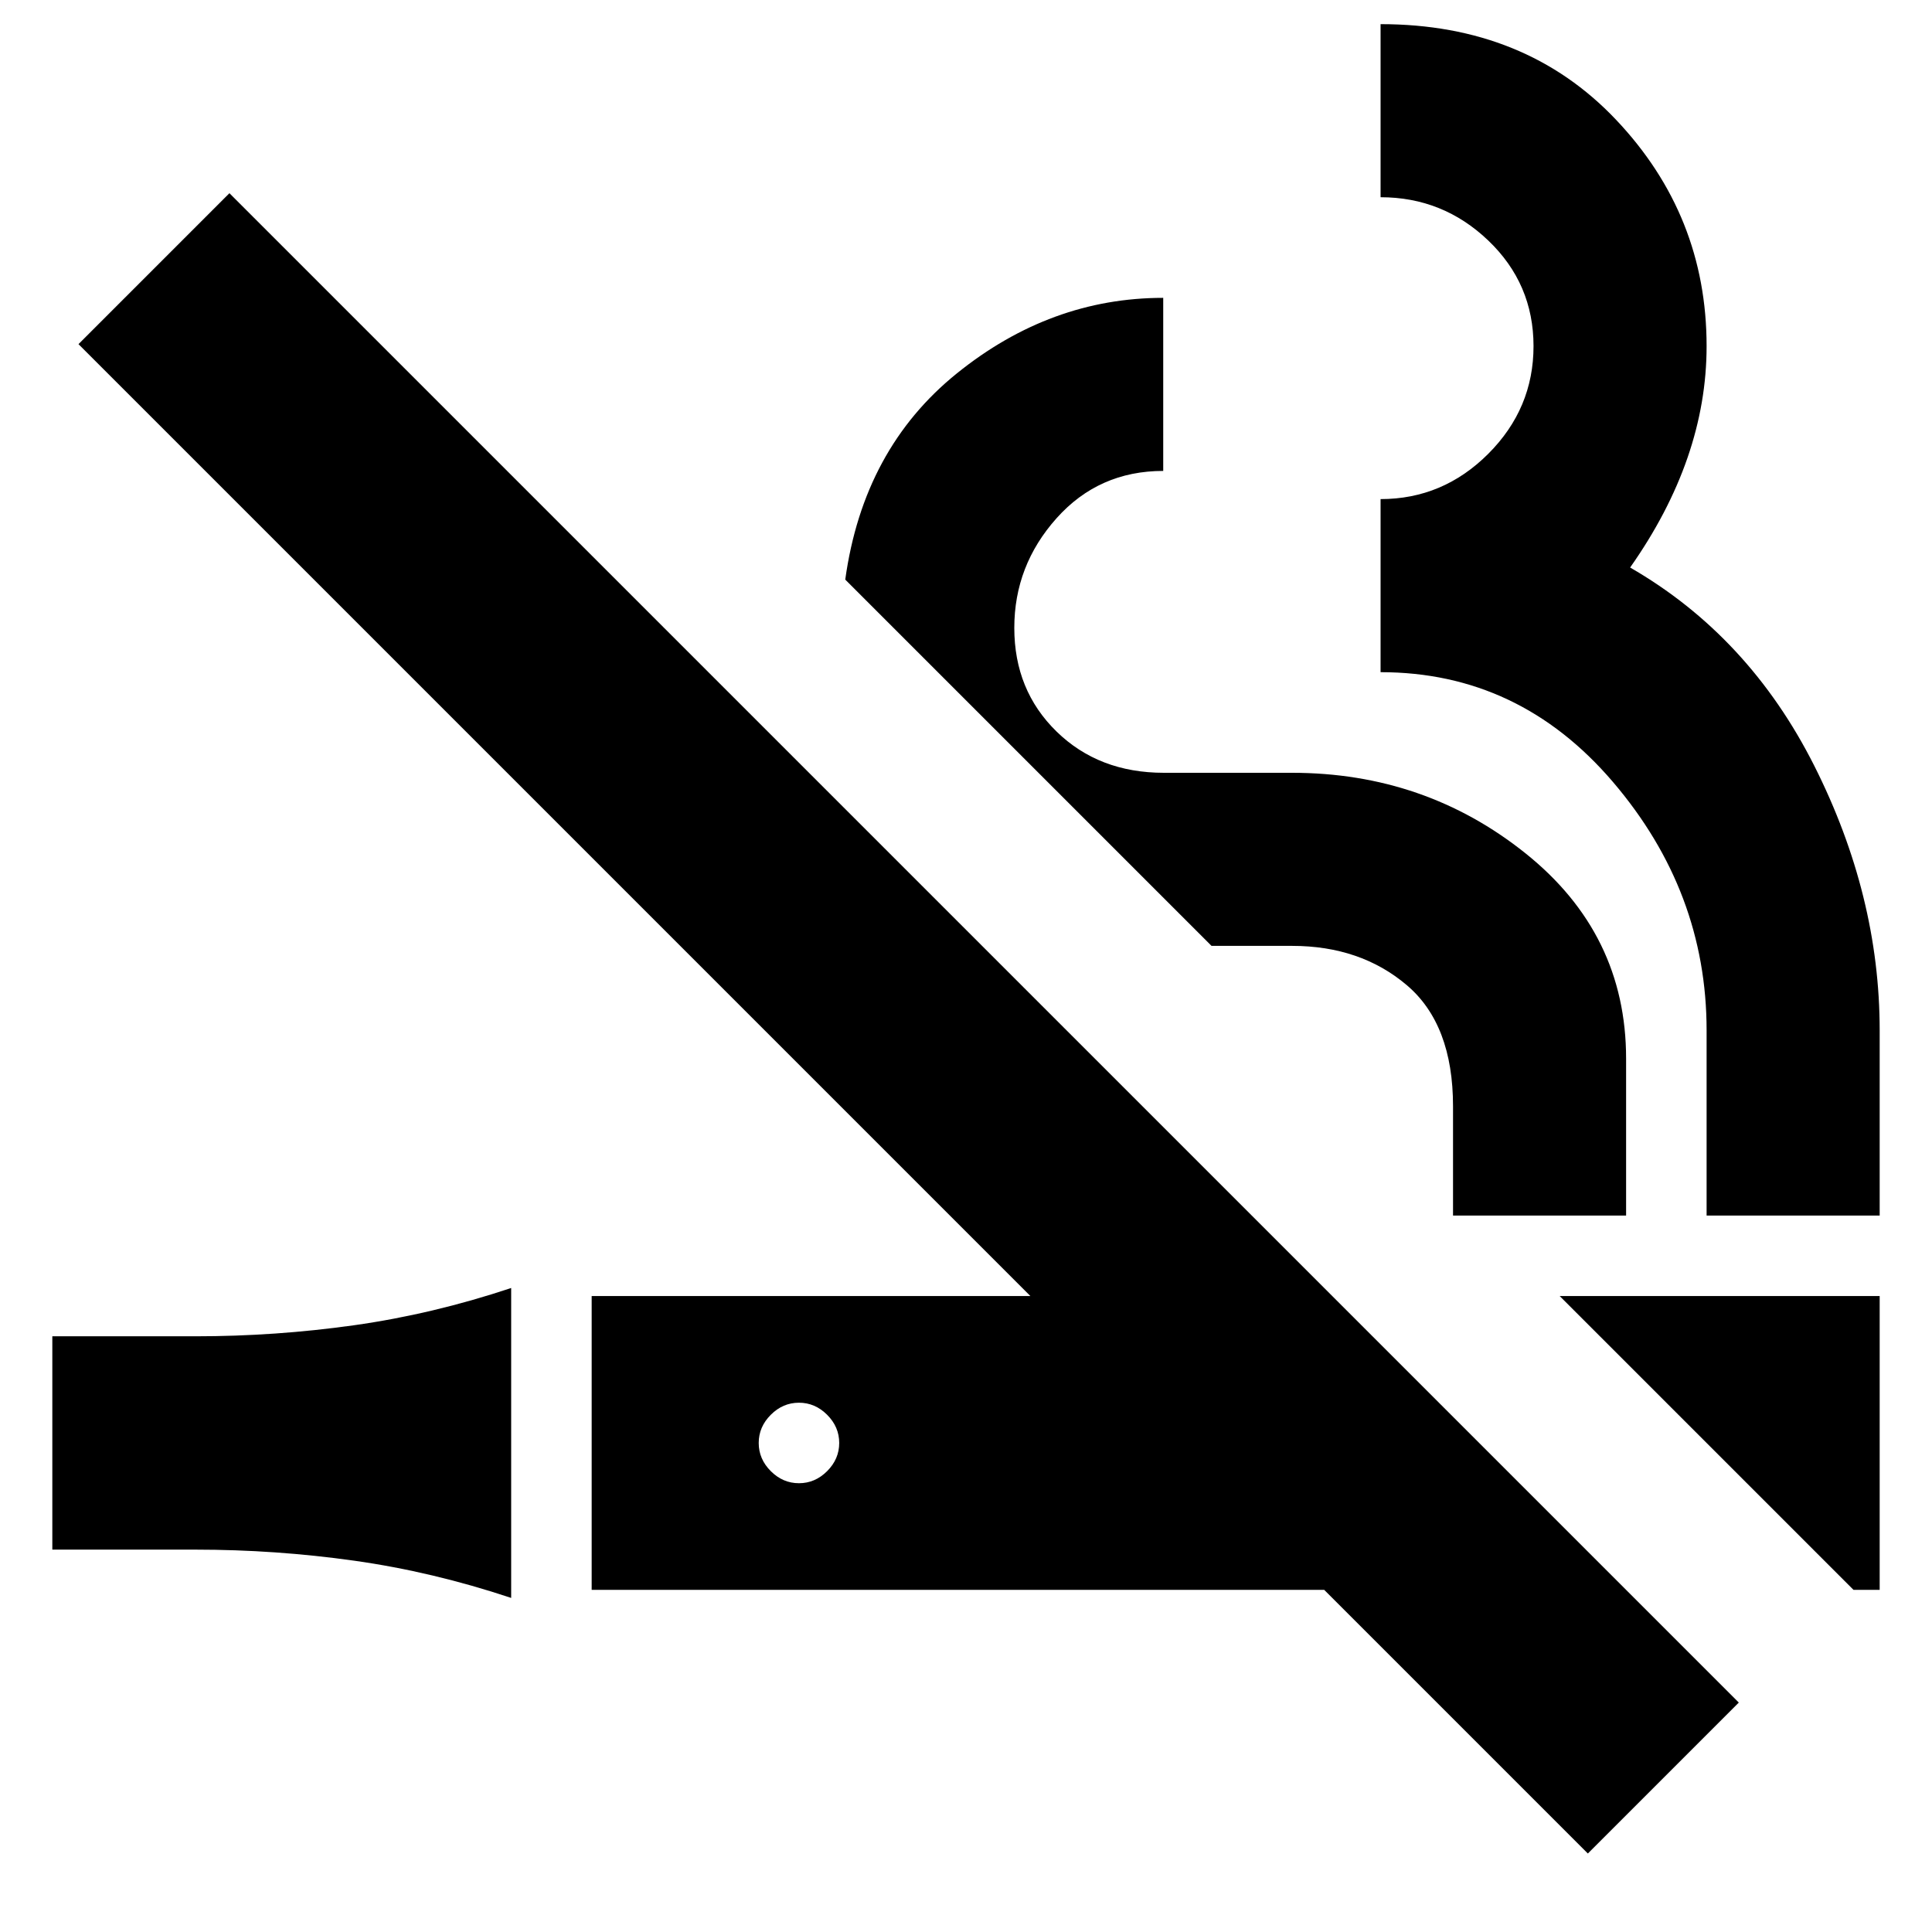 <svg xmlns="http://www.w3.org/2000/svg" height="24" viewBox="0 -960 960 960" width="24"><path d="M254-166q-39-13-78-18.5T97-190H26v-106h71q40 0 79-5.5t78-18.5v154ZM789-39 658-170H294v-146h218L39-789l75-75 750 750-75 75Zm132-131L775-316h159v146h-13Zm-524-53q8 0 14-6t6-14q0-8-6-14t-14-6q-8 0-14 6t-6 14q0 8 6 14t14 6Zm451-133v-92q0-69-46.58-123.5Q754.85-626 686-626v-86q31 0 53.5-22.5T762-788q0-31-22.5-52.5T686-862v-86q72 0 117 47.5T848-788q0 28-9.5 55.5T810-678q59 34 91.5 98.5T934-448v92h-86Zm-126 0v-54.29q0-40.71-23-60.21T642-490h-40L420-672q9-65 55.5-102.5T578-812v86q-32 0-53 23.5T504-648q0 31 21 51.5t53.35 20.5H642q66 0 116 40t50 102v78h-86Z"/></svg>